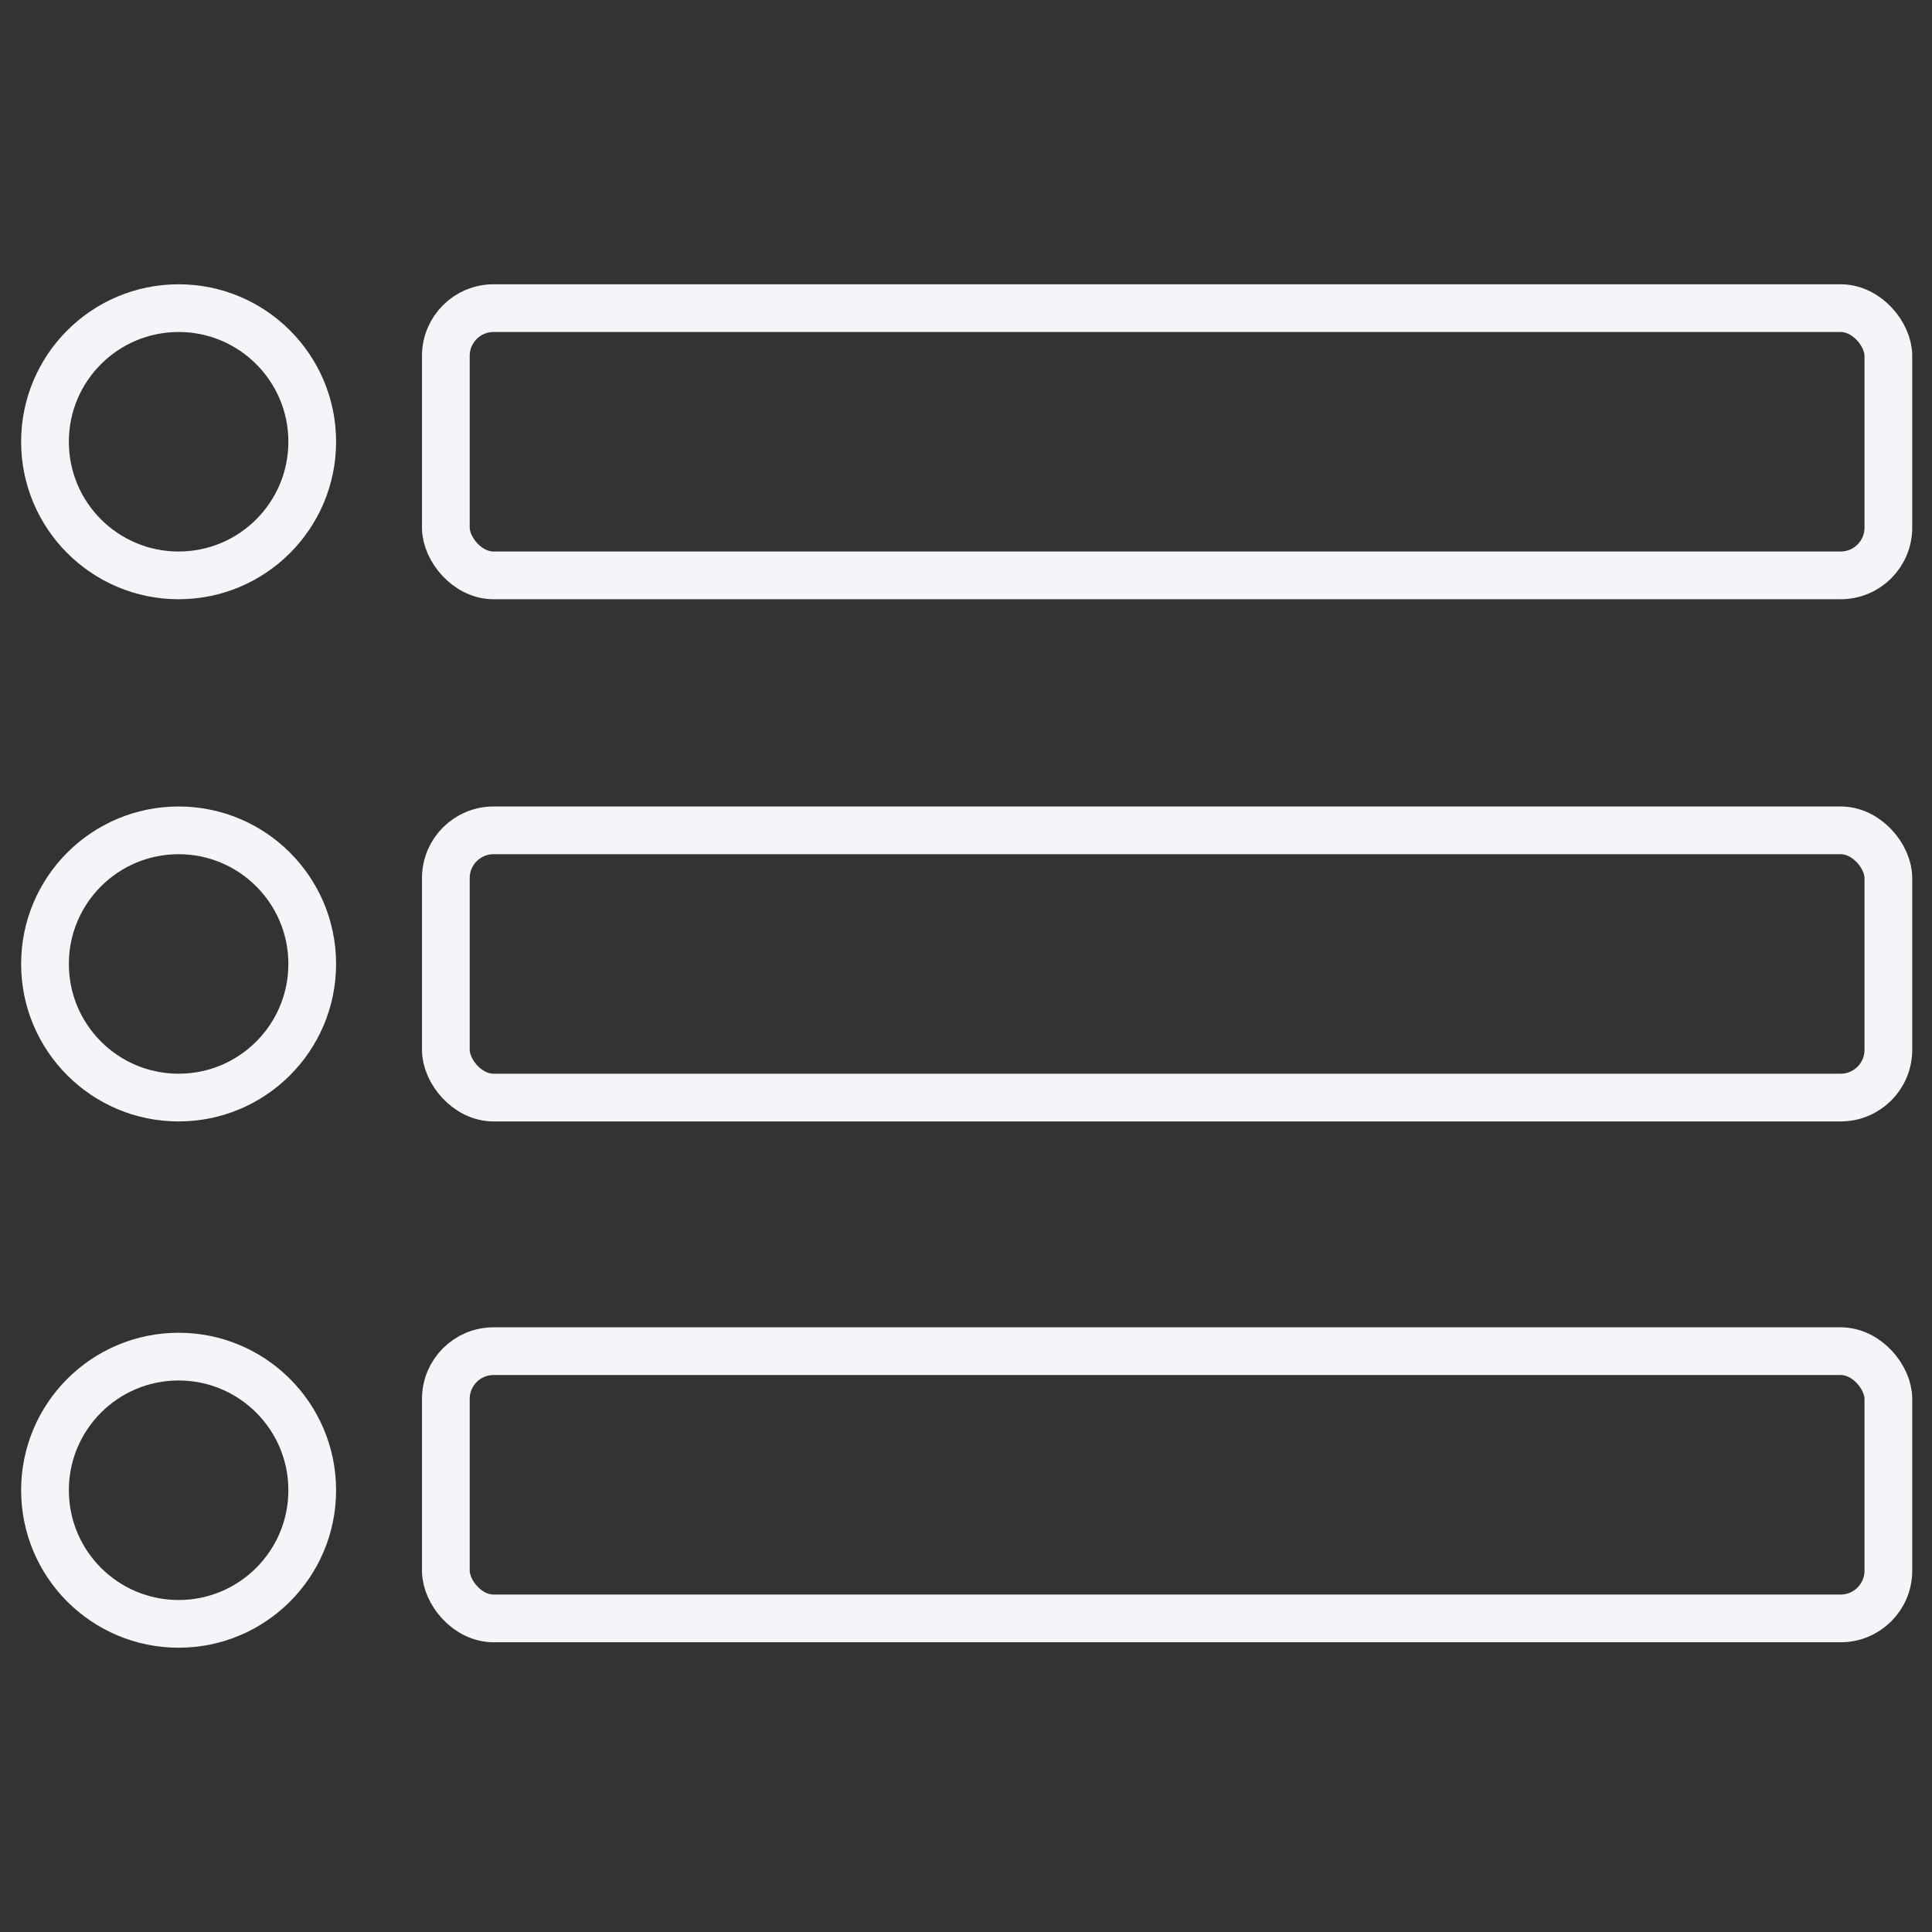 <svg id="Layer_1" data-name="Layer 1" xmlns="http://www.w3.org/2000/svg" viewBox="0 0 14.17 14.17"><rect x="0" y="0" width="14.17" height="14.17" fill="#333333" stroke="none"/><defs><style>.cls-1{fill:none;stroke:#f6f4f9;stroke-linecap:round;stroke-linejoin:round;stroke-width:0.35px;}</style></defs><rect class="cls-1" x="3.27" y="2.26" width="10.58" height="1.96" rx="0.35"/><rect class="cls-1" x="3.27" y="6.09" width="10.58" height="1.96" rx="0.35"/><rect class="cls-1" x="3.27" y="9.91" width="10.58" height="1.96" rx="0.35"/><circle class="cls-1" cx="1.31" cy="3.24" r="0.98"/><circle class="cls-1" cx="1.31" cy="7.07" r="0.98"/><circle class="cls-1" cx="1.31" cy="10.93" r="0.98"/></svg>